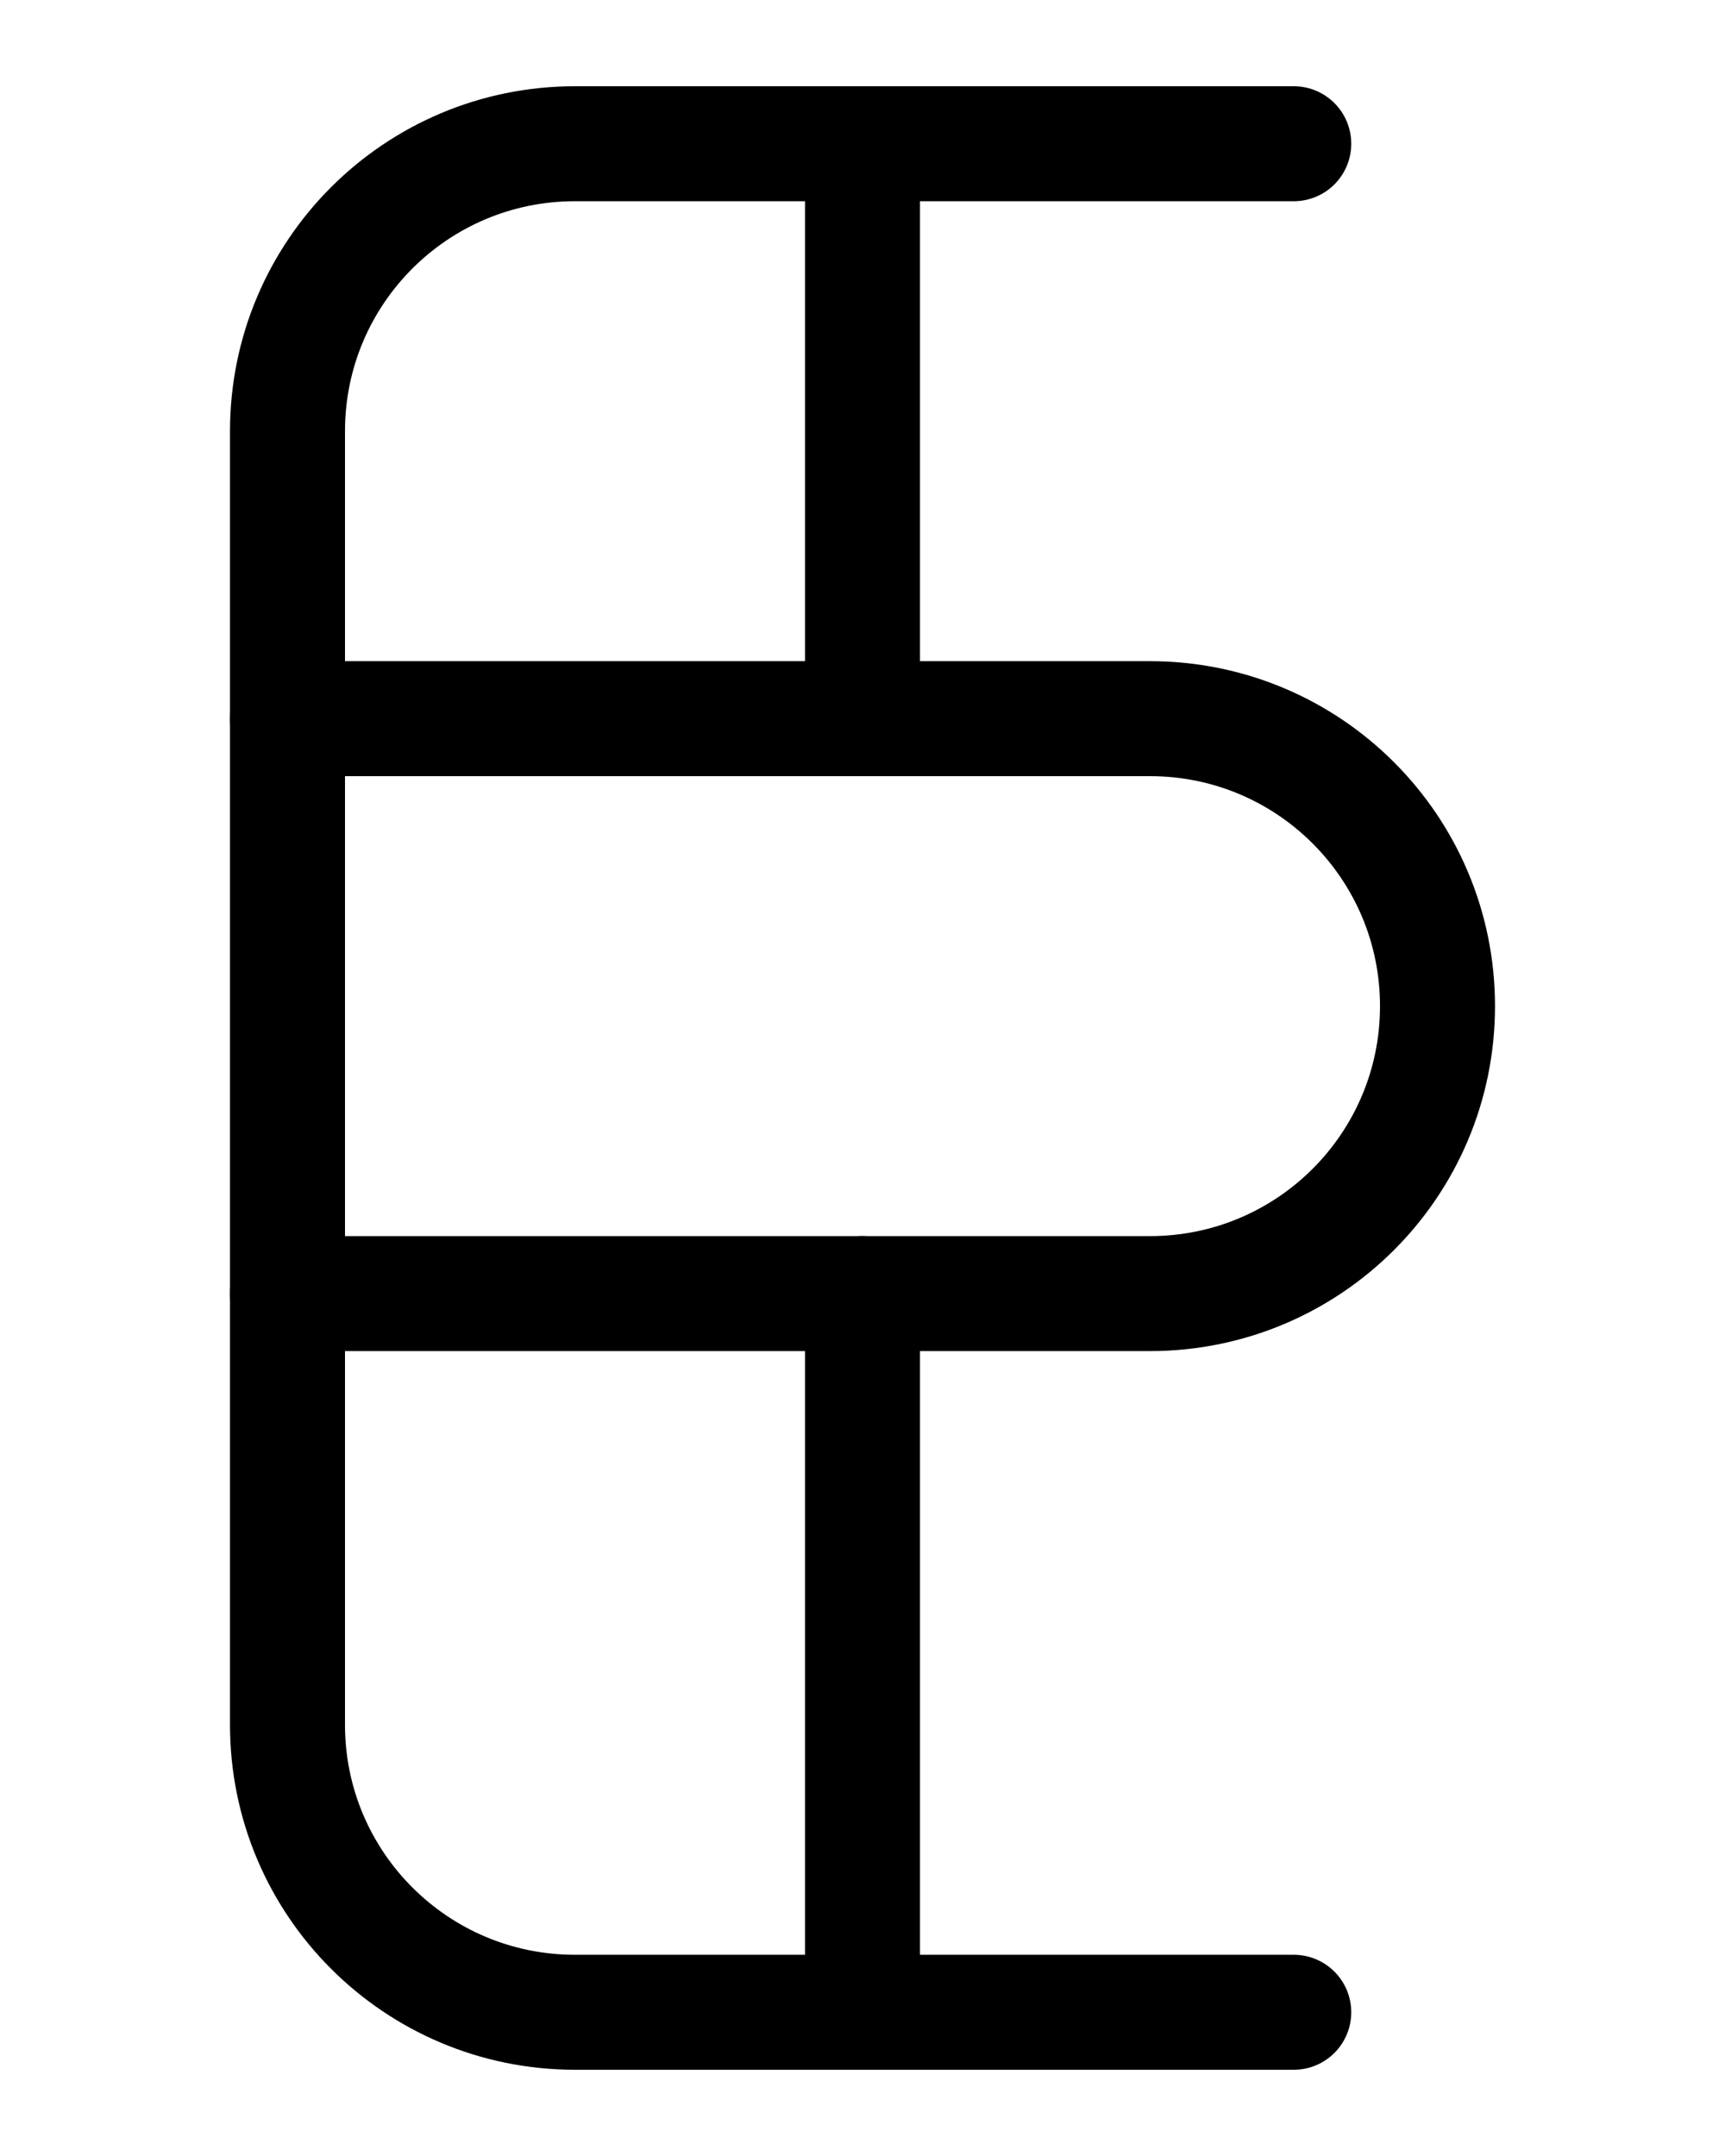 <?xml version="1.0" encoding="utf-8"?>
<!-- Generator: Adobe Illustrator 26.0.0, SVG Export Plug-In . SVG Version: 6.00 Build 0)  -->
<svg version="1.1" id="图层_1" xmlns="http://www.w3.org/2000/svg" xmlns:xlink="http://www.w3.org/1999/xlink" x="0px" y="0px"
	 viewBox="0 0 720 900" style="enable-background:new 0 0 720 900;" xml:space="preserve">
<style type="text/css">
	.st0{fill:none;stroke:#000000;stroke-width:48;stroke-linecap:round;stroke-linejoin:round;stroke-miterlimit:10;}
</style>
<path class="st0" d="M540,60H240c-66.3,0-120,53.7-120,120v540c0,66.3,53.7,120,120,120h300"/>
<path class="st0" d="M120,300h360c66.3,0,120,53.7,120,120v0c0,66.3-53.7,120-120,120H120"/>
<line class="st0" x1="360" y1="60" x2="360" y2="300"/>
<line class="st0" x1="360" y1="540" x2="360" y2="840"/>
</svg>
